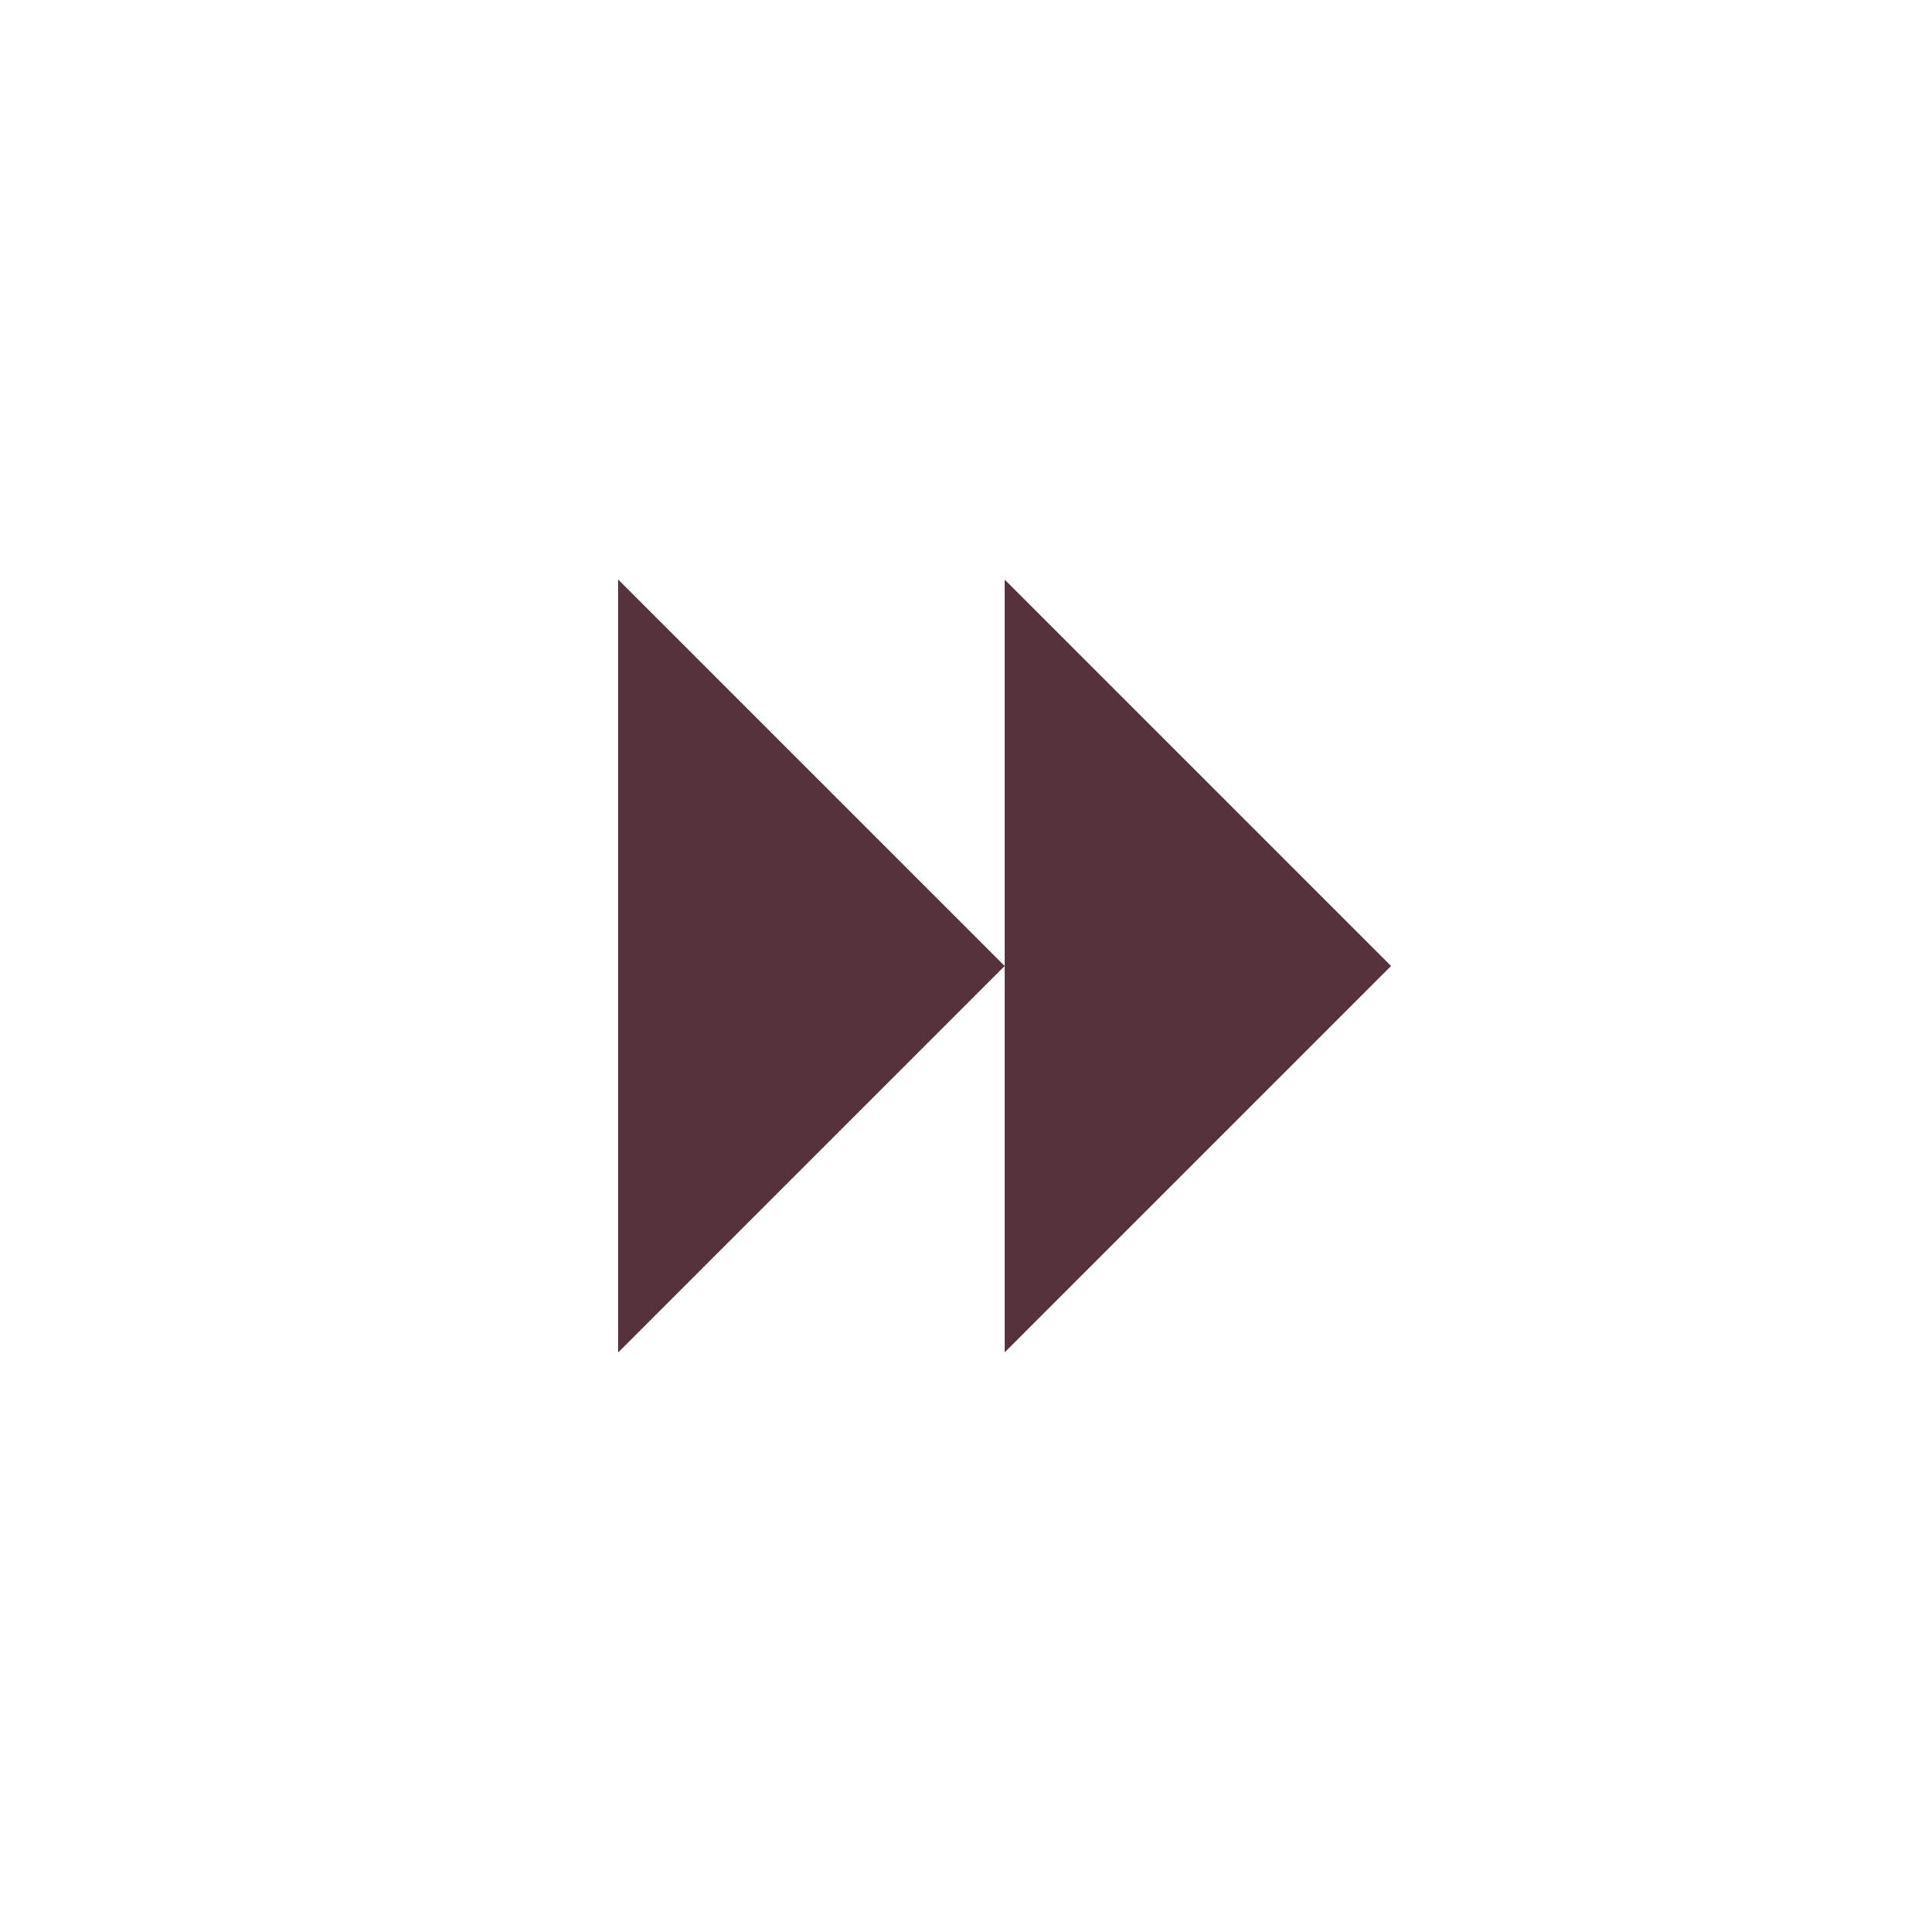 <svg id="画像" xmlns="http://www.w3.org/2000/svg" width="50" height="50" viewBox="0 0 50 50"><defs><style>.cls-1{fill:#55323c;}</style></defs><polygon class="cls-1" points="36 25 26 35 26 15 36 25"/><polygon class="cls-1" points="26 25 16 35 16 15 26 25"/></svg>